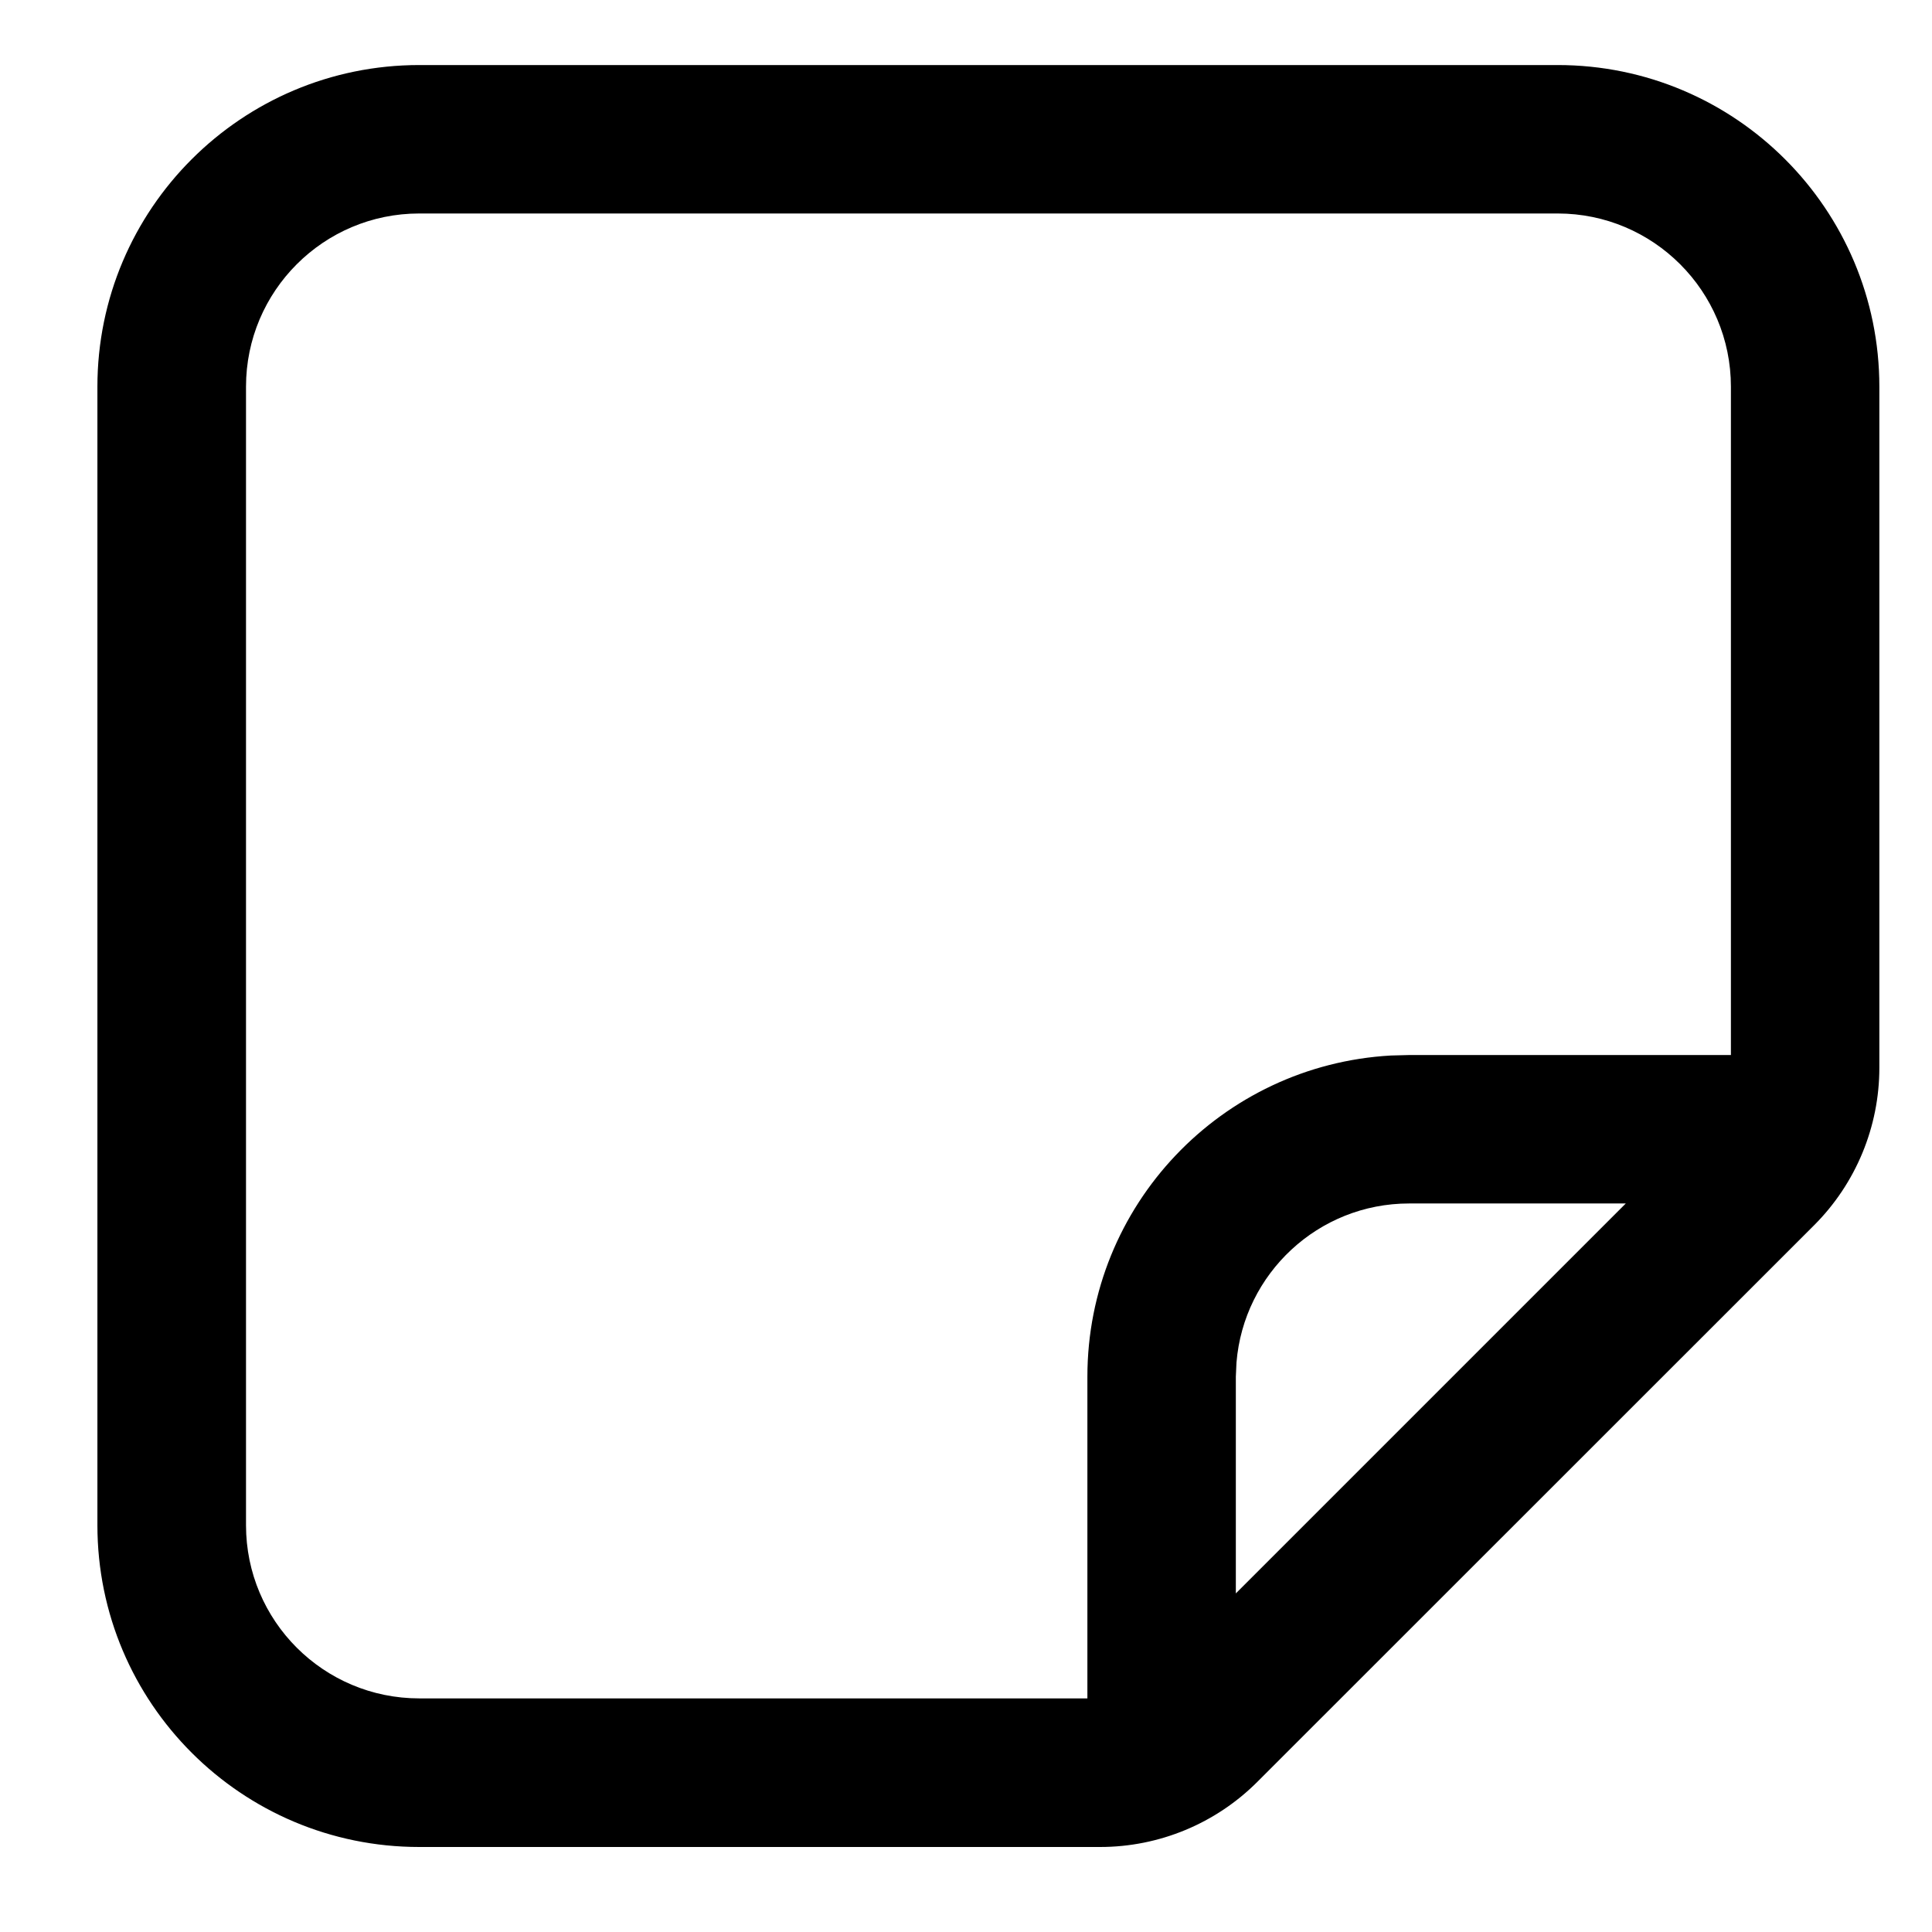 <svg width="12" height="12" viewBox="0 0 12 12" fill="none" xmlns="http://www.w3.org/2000/svg">
<path d="M9.675 0.404C10.778 0.404 11.673 1.299 11.673 2.402V6.632C11.673 6.999 11.527 7.351 11.268 7.61L7.811 11.066C7.552 11.326 7.2 11.472 6.833 11.472H2.604C1.5 11.472 0.605 10.577 0.605 9.473V2.402C0.605 1.299 1.5 0.404 2.604 0.404H9.675ZM9.675 1.326H2.604C2.01 1.326 1.528 1.808 1.528 2.402V9.473C1.528 10.068 2.01 10.549 2.604 10.549H6.754V8.551C6.754 7.485 7.588 6.615 8.639 6.556L8.752 6.553H10.751V2.402C10.751 1.808 10.269 1.326 9.675 1.326ZM10.098 7.475H8.752C8.188 7.475 7.725 7.91 7.68 8.463L7.676 8.551V9.897L10.098 7.475Z" fill="black"/>
</svg>
